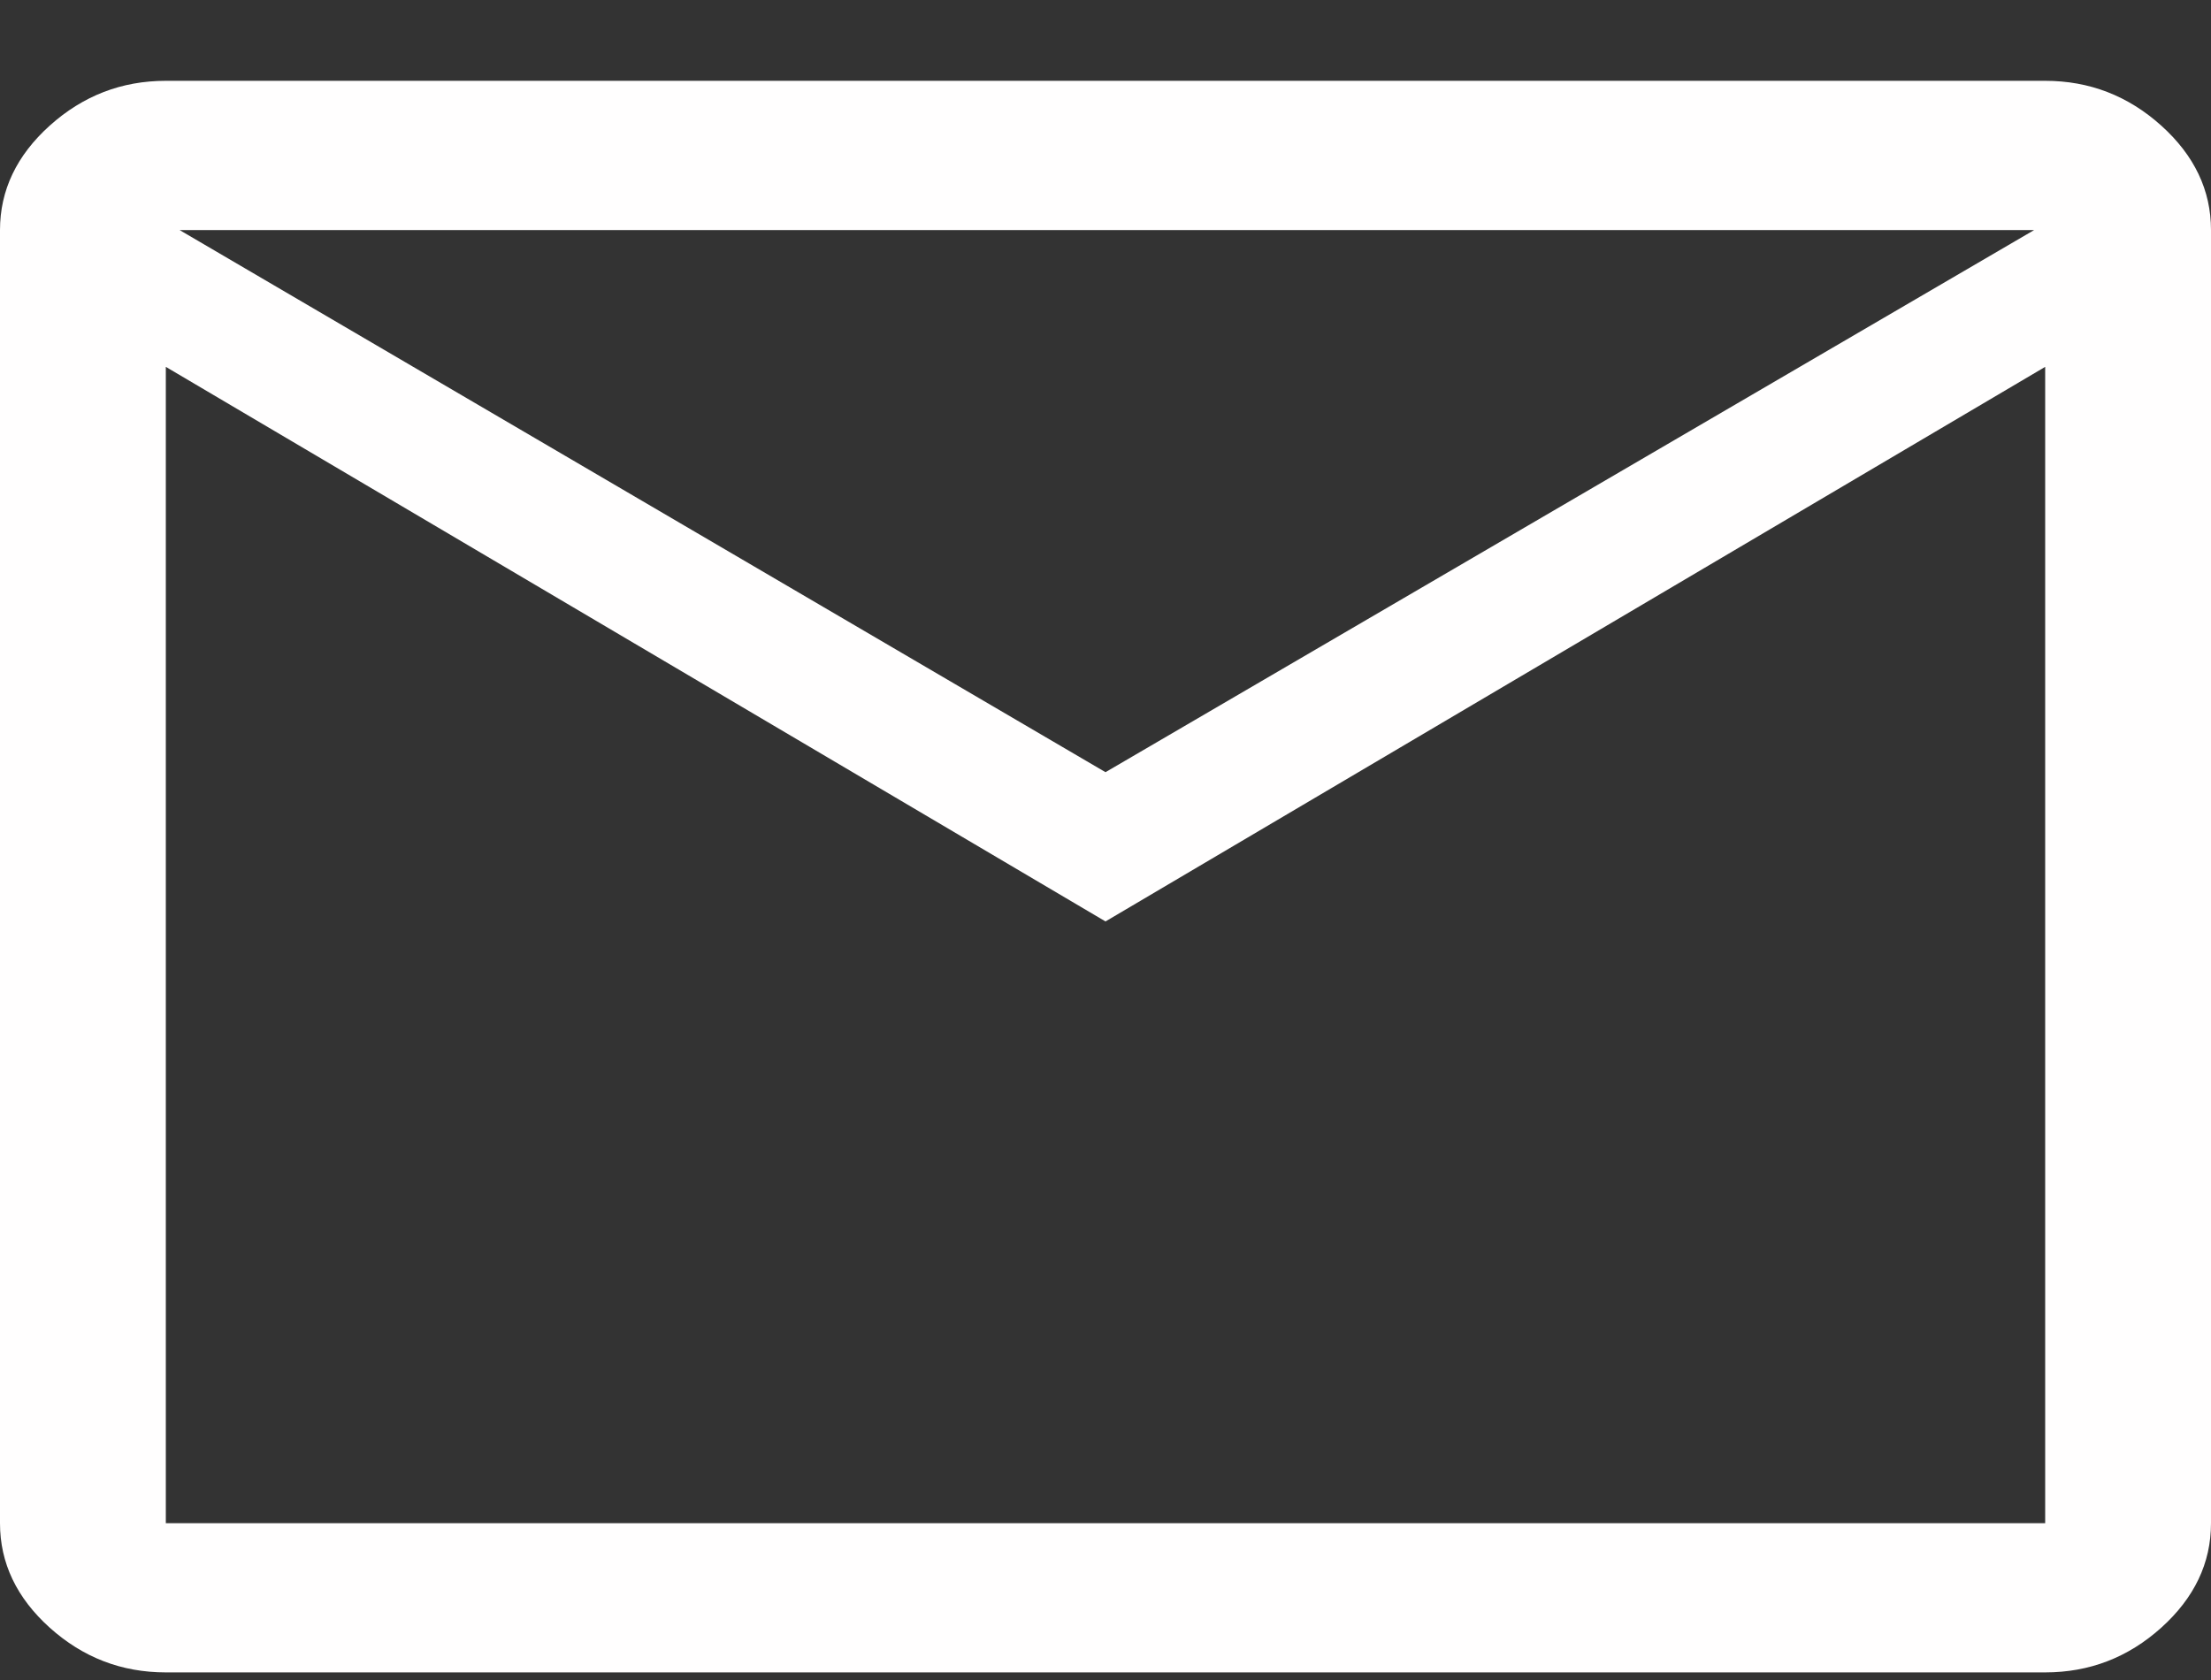 <svg width="25" height="19" viewBox="0 0 25 19" fill="none" xmlns="http://www.w3.org/2000/svg">
<rect x="0" y="0" width="25" height="19" fill="#333333" stroke="none"/>
<path d="M1.875 18.914C1.375 18.914 0.938 18.746 0.562 18.408C0.188 18.071 0 17.677 0 17.227V2.602C0 2.152 0.188 1.758 0.562 1.421C0.938 1.083 1.375 0.914 1.875 0.914H23.125C23.625 0.914 24.062 1.083 24.438 1.421C24.812 1.758 25 2.152 25 2.602V17.227C25 17.677 24.812 18.071 24.438 18.408C24.062 18.746 23.625 18.914 23.125 18.914H1.875ZM12.5 10.421L1.875 4.149V17.227H23.125V4.149L12.5 10.421ZM12.5 8.733L23 2.602H2.031L12.5 8.733ZM1.875 4.149V2.602V17.227V4.149Z" fill="#FFFEFE"/>
</svg>
